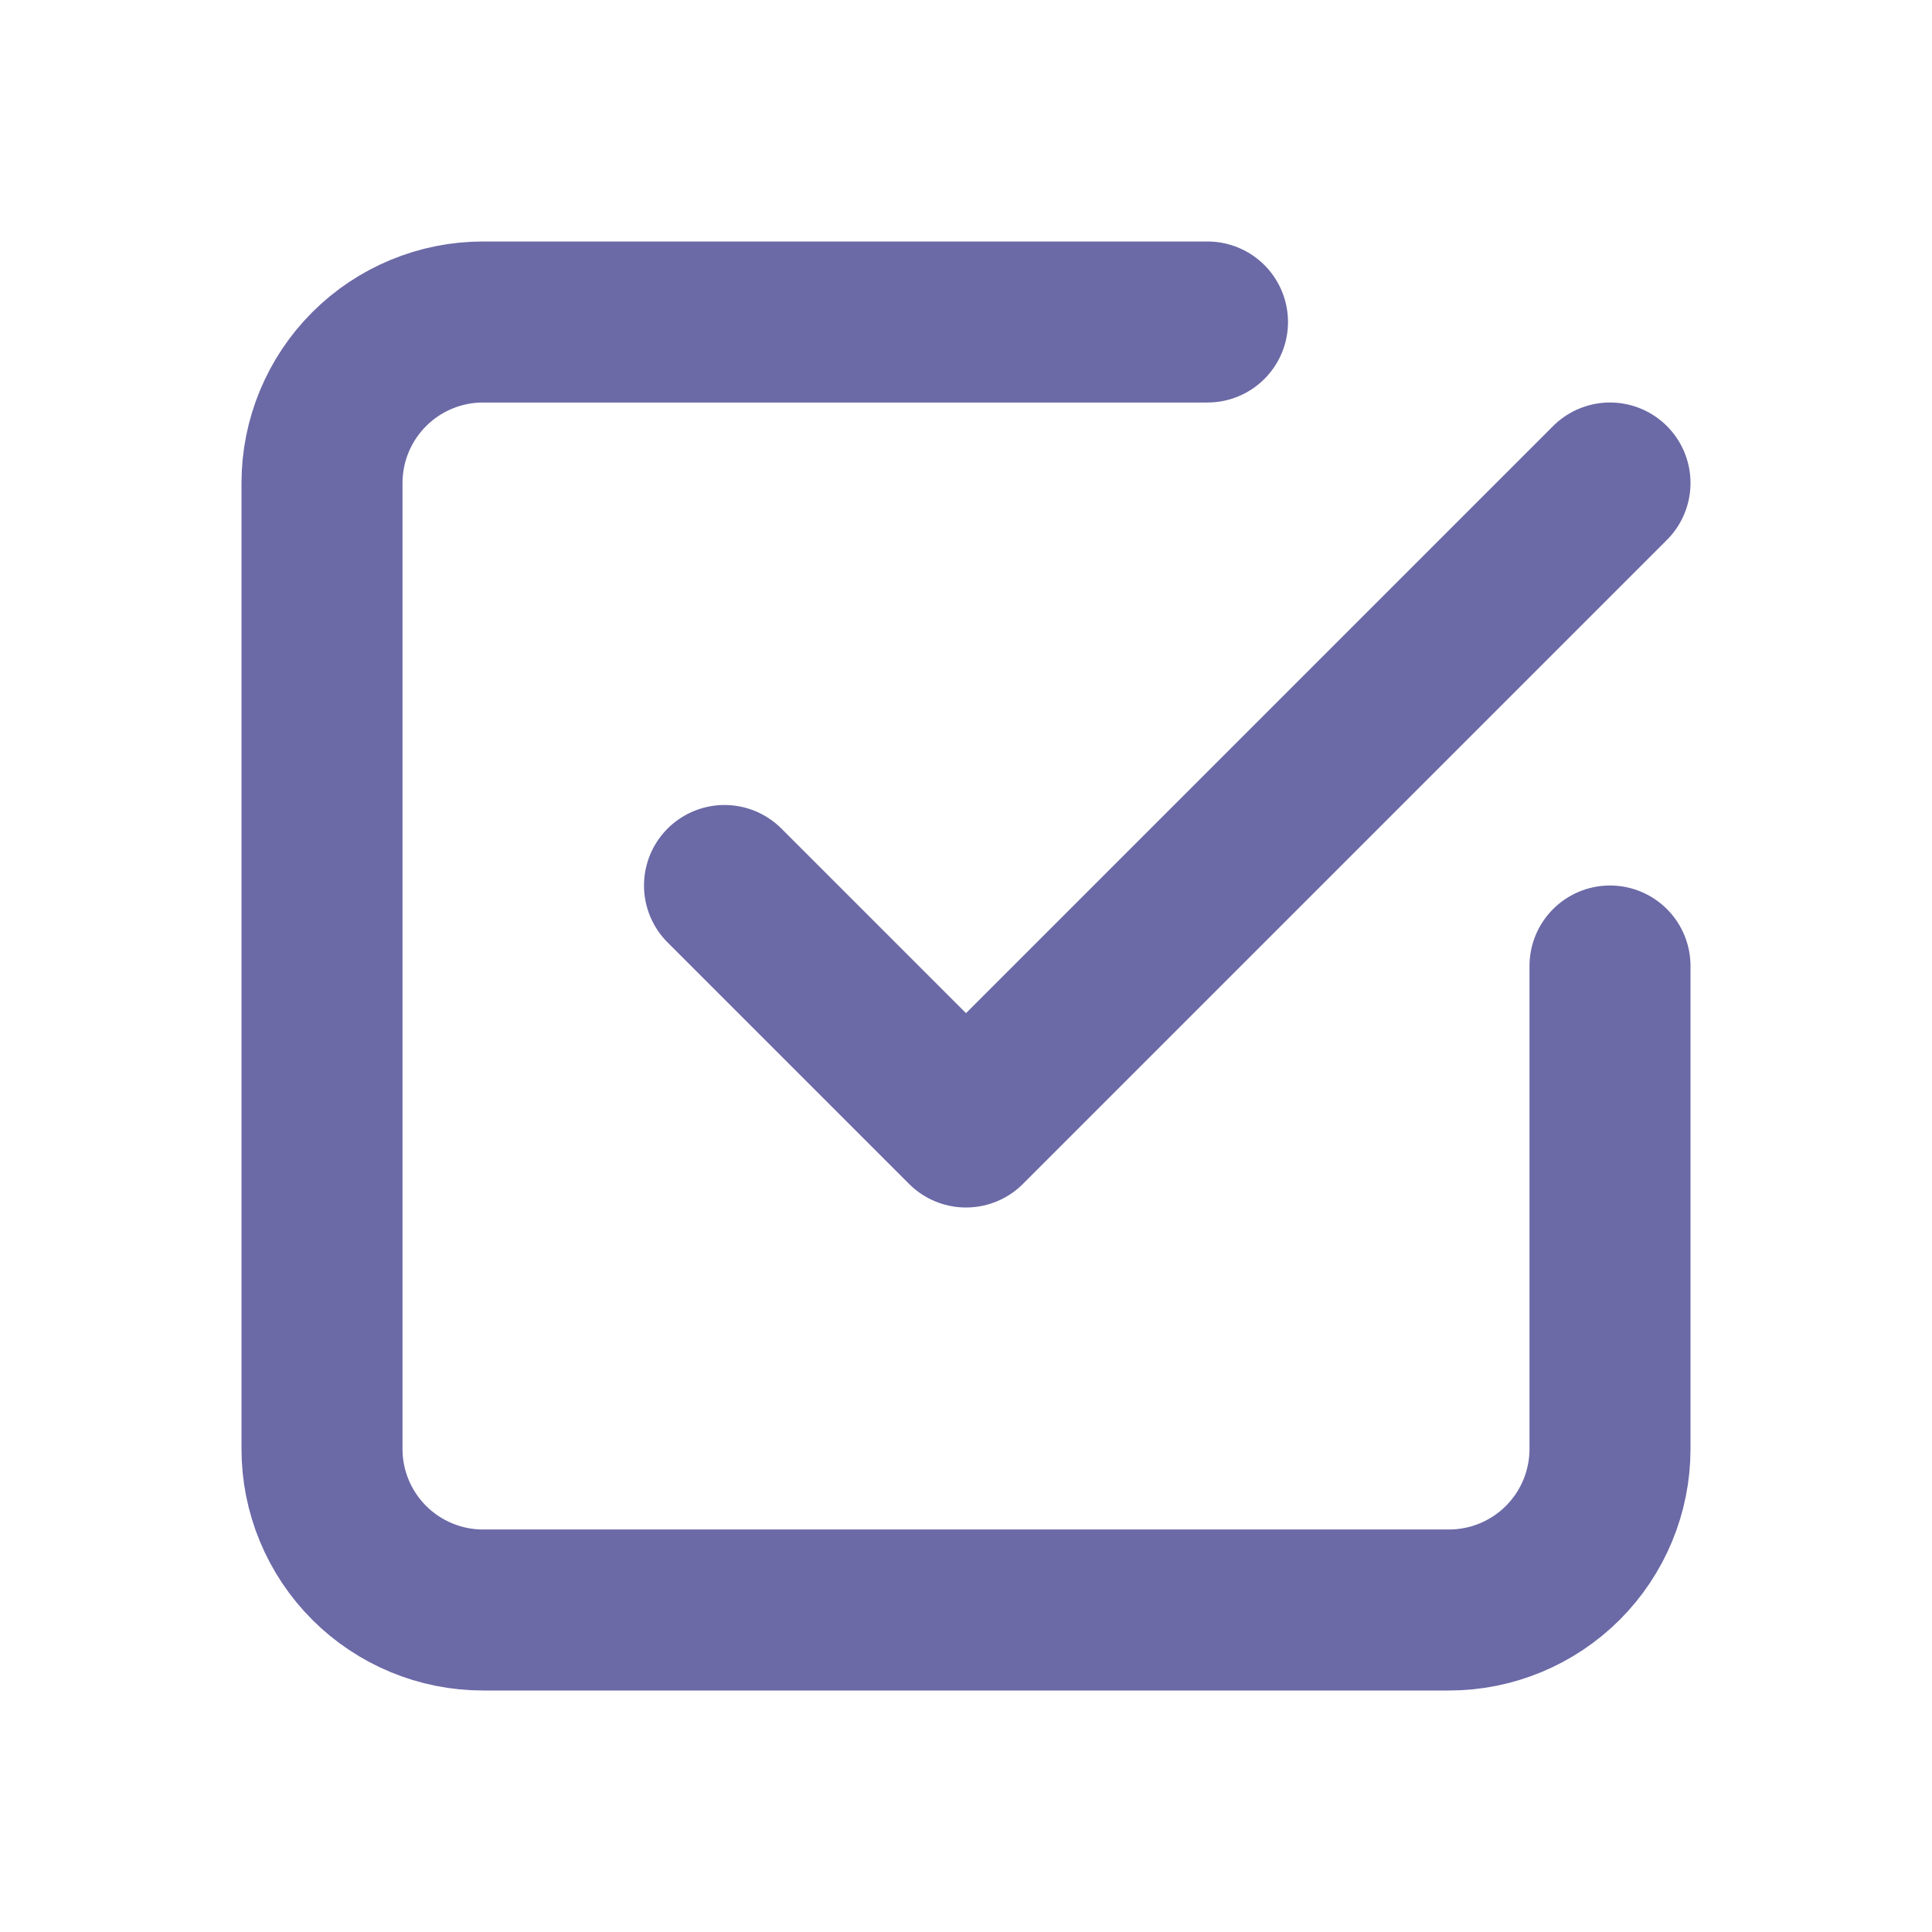 <svg width="24" height="24" viewBox="0 0 24 24" fill="none" xmlns="http://www.w3.org/2000/svg">
<g clip-path="url(#clip0_33_1242)">
<path d="M9 11L12 14L20 6" stroke="#6B69A6" stroke-width="2" stroke-linecap="round" stroke-linejoin="round"/>
<path d="M20 12V18C20 18.53 19.789 19.039 19.414 19.414C19.039 19.789 18.53 20 18 20H6C5.47 20 4.961 19.789 4.586 19.414C4.211 19.039 4 18.53 4 18V6C4 5.47 4.211 4.961 4.586 4.586C4.961 4.211 5.47 4 6 4H15" stroke="#6B69A6" stroke-width="2" stroke-linecap="round" stroke-linejoin="round"/>
</g>
<defs>
<clipPath id="clip0_33_1242">
<rect width="24" height="24" fill="white"/>
</clipPath>
</defs>
</svg>
